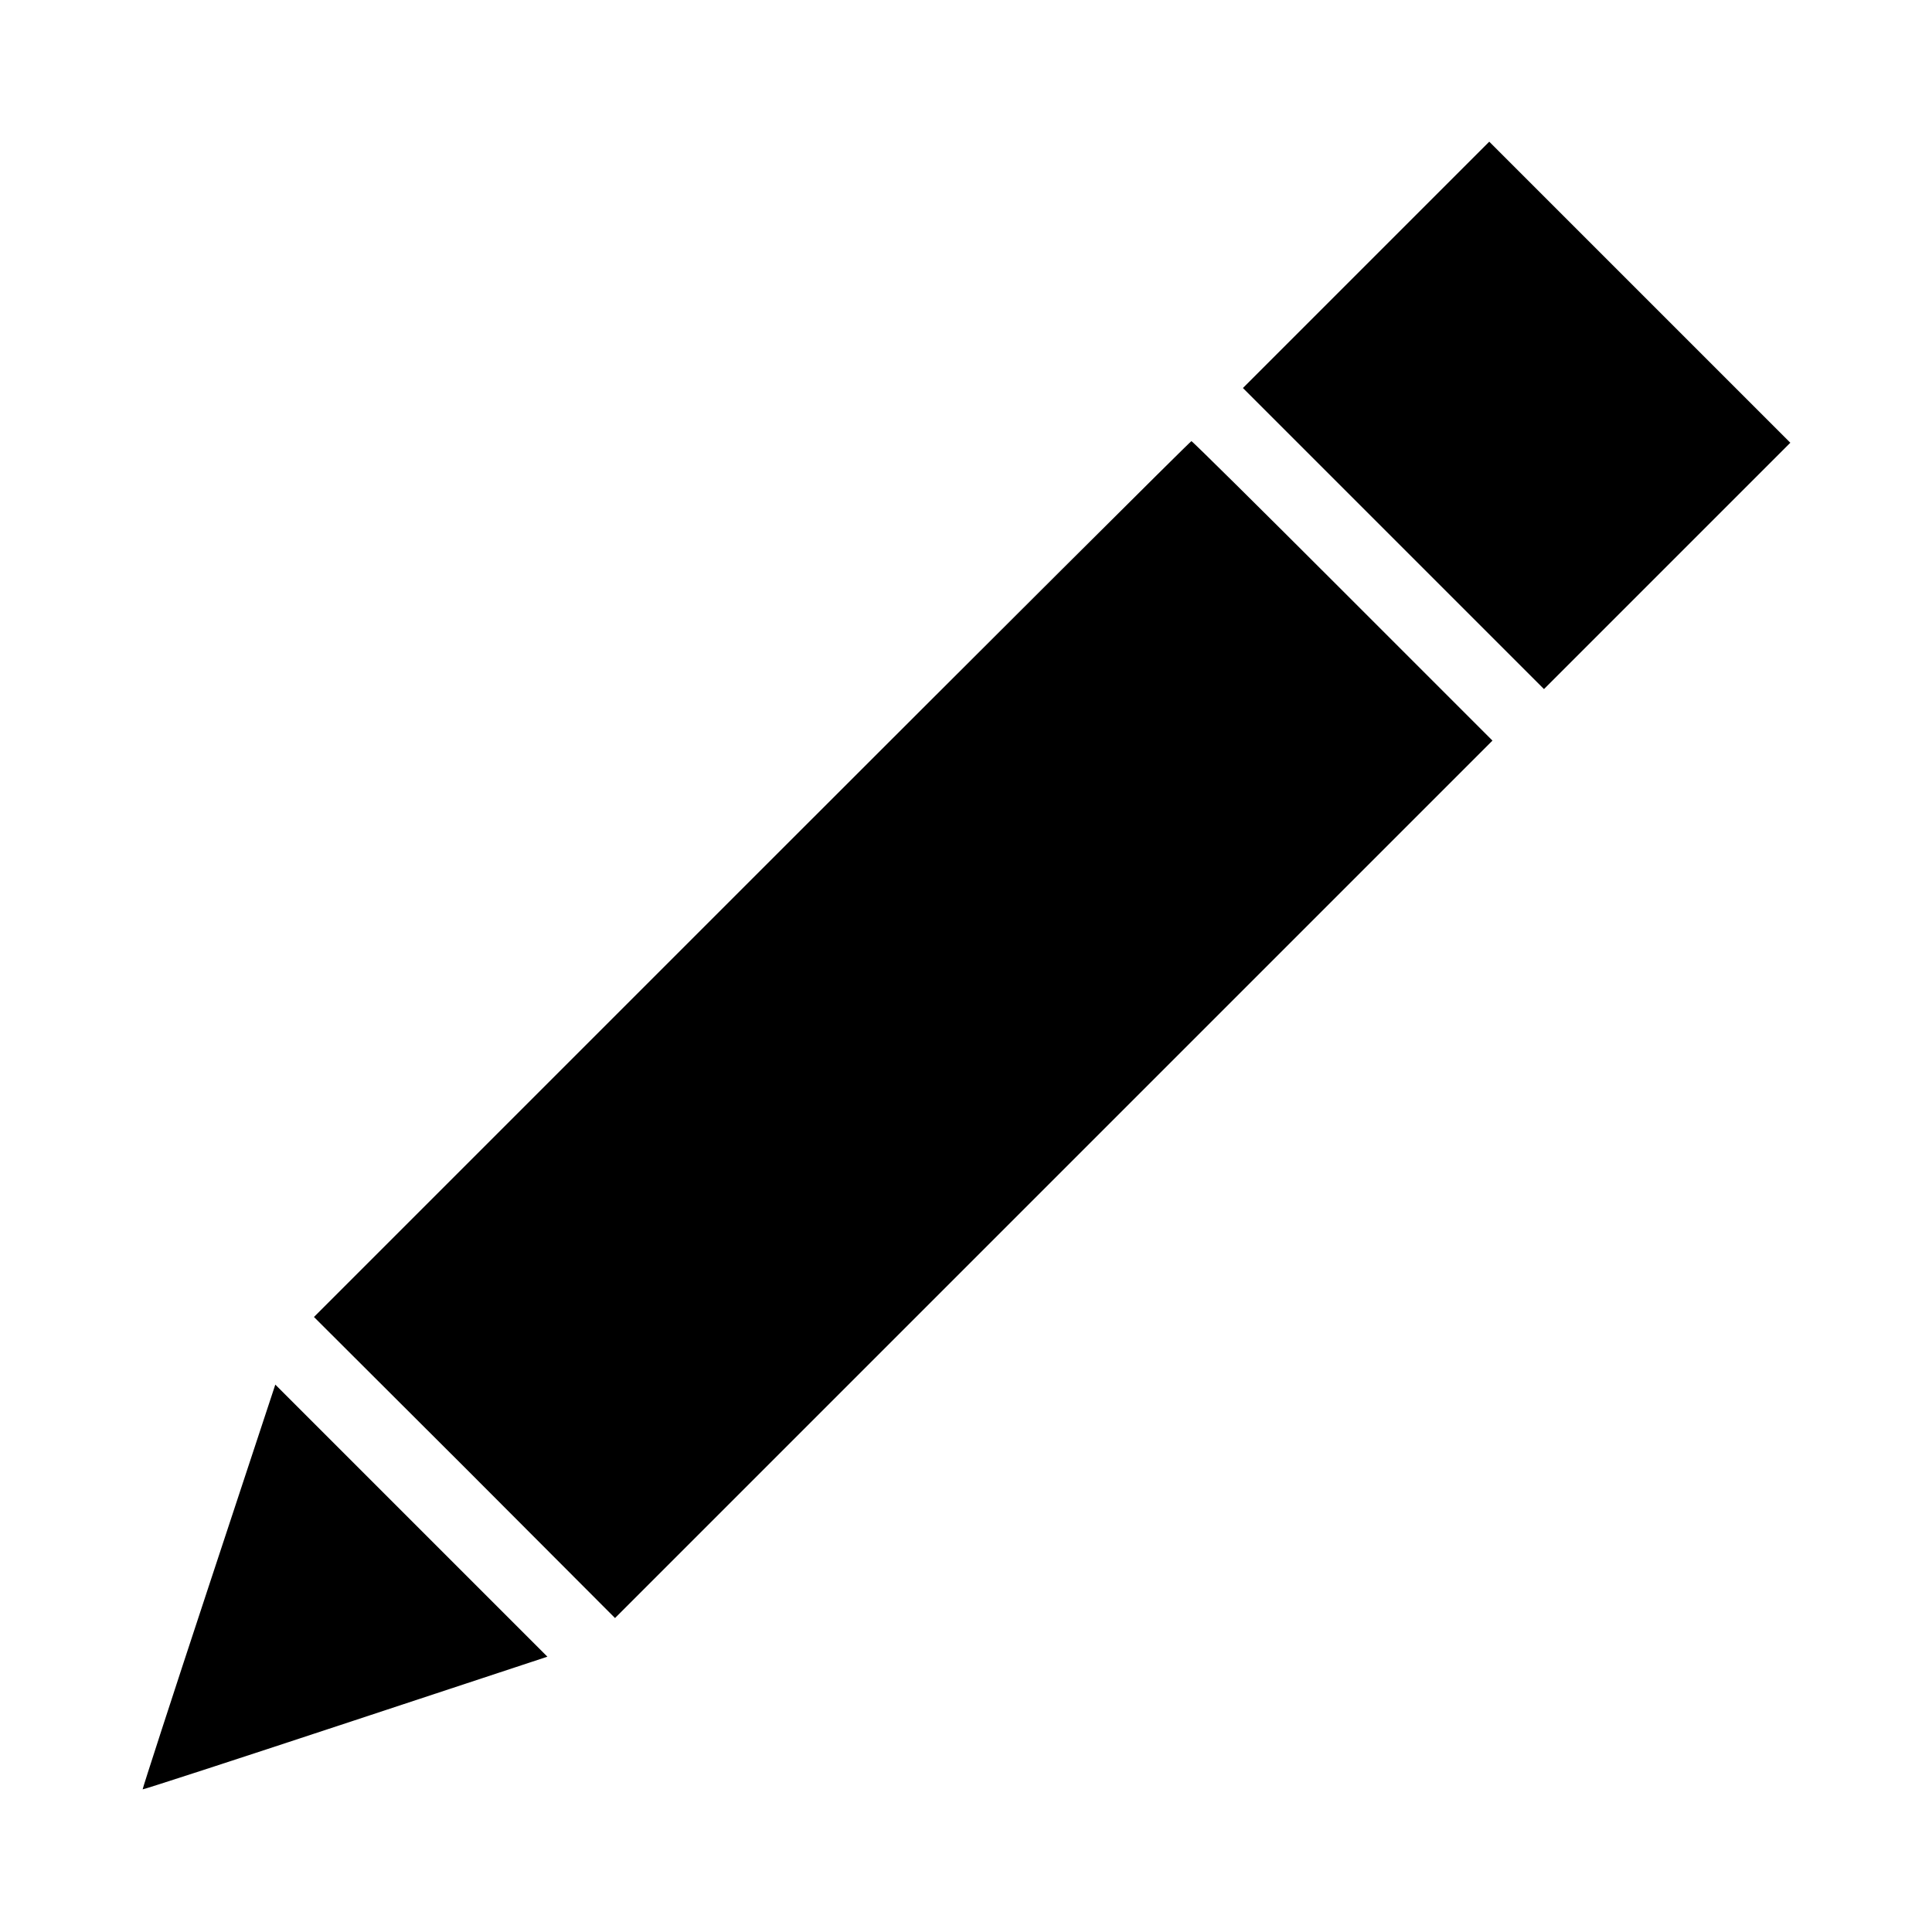 <?xml version="1.0" standalone="no"?>
<!DOCTYPE svg PUBLIC "-//W3C//DTD SVG 20010904//EN"
 "http://www.w3.org/TR/2001/REC-SVG-20010904/DTD/svg10.dtd">
<svg version="1.0" xmlns="http://www.w3.org/2000/svg"
 width="600pt" height="600pt" viewBox="0 0 600 600"
 preserveAspectRatio="xMidYMid meet">

<g transform="translate(0,600) scale(0.1,-0.1)"
fill="#000000" stroke="none">
<path d="M4242 5177 l-382 -382 468 -468 467 -467 383 383 382 382 -468 468
-467 467 -383 -383z"/>
<path d="M2335 3270 l-1360 -1360 468 -467 467 -468 1362 1362 1363 1363 -465
465 c-256 256 -467 465 -470 465 -3 0 -617 -612 -1365 -1360z"/>
<path d="M648 1073 c-114 -345 -206 -629 -205 -630 2 -1 285 91 630 205 l627
207 -423 423 -422 422 -207 -627z"/>
</g>
</svg>
